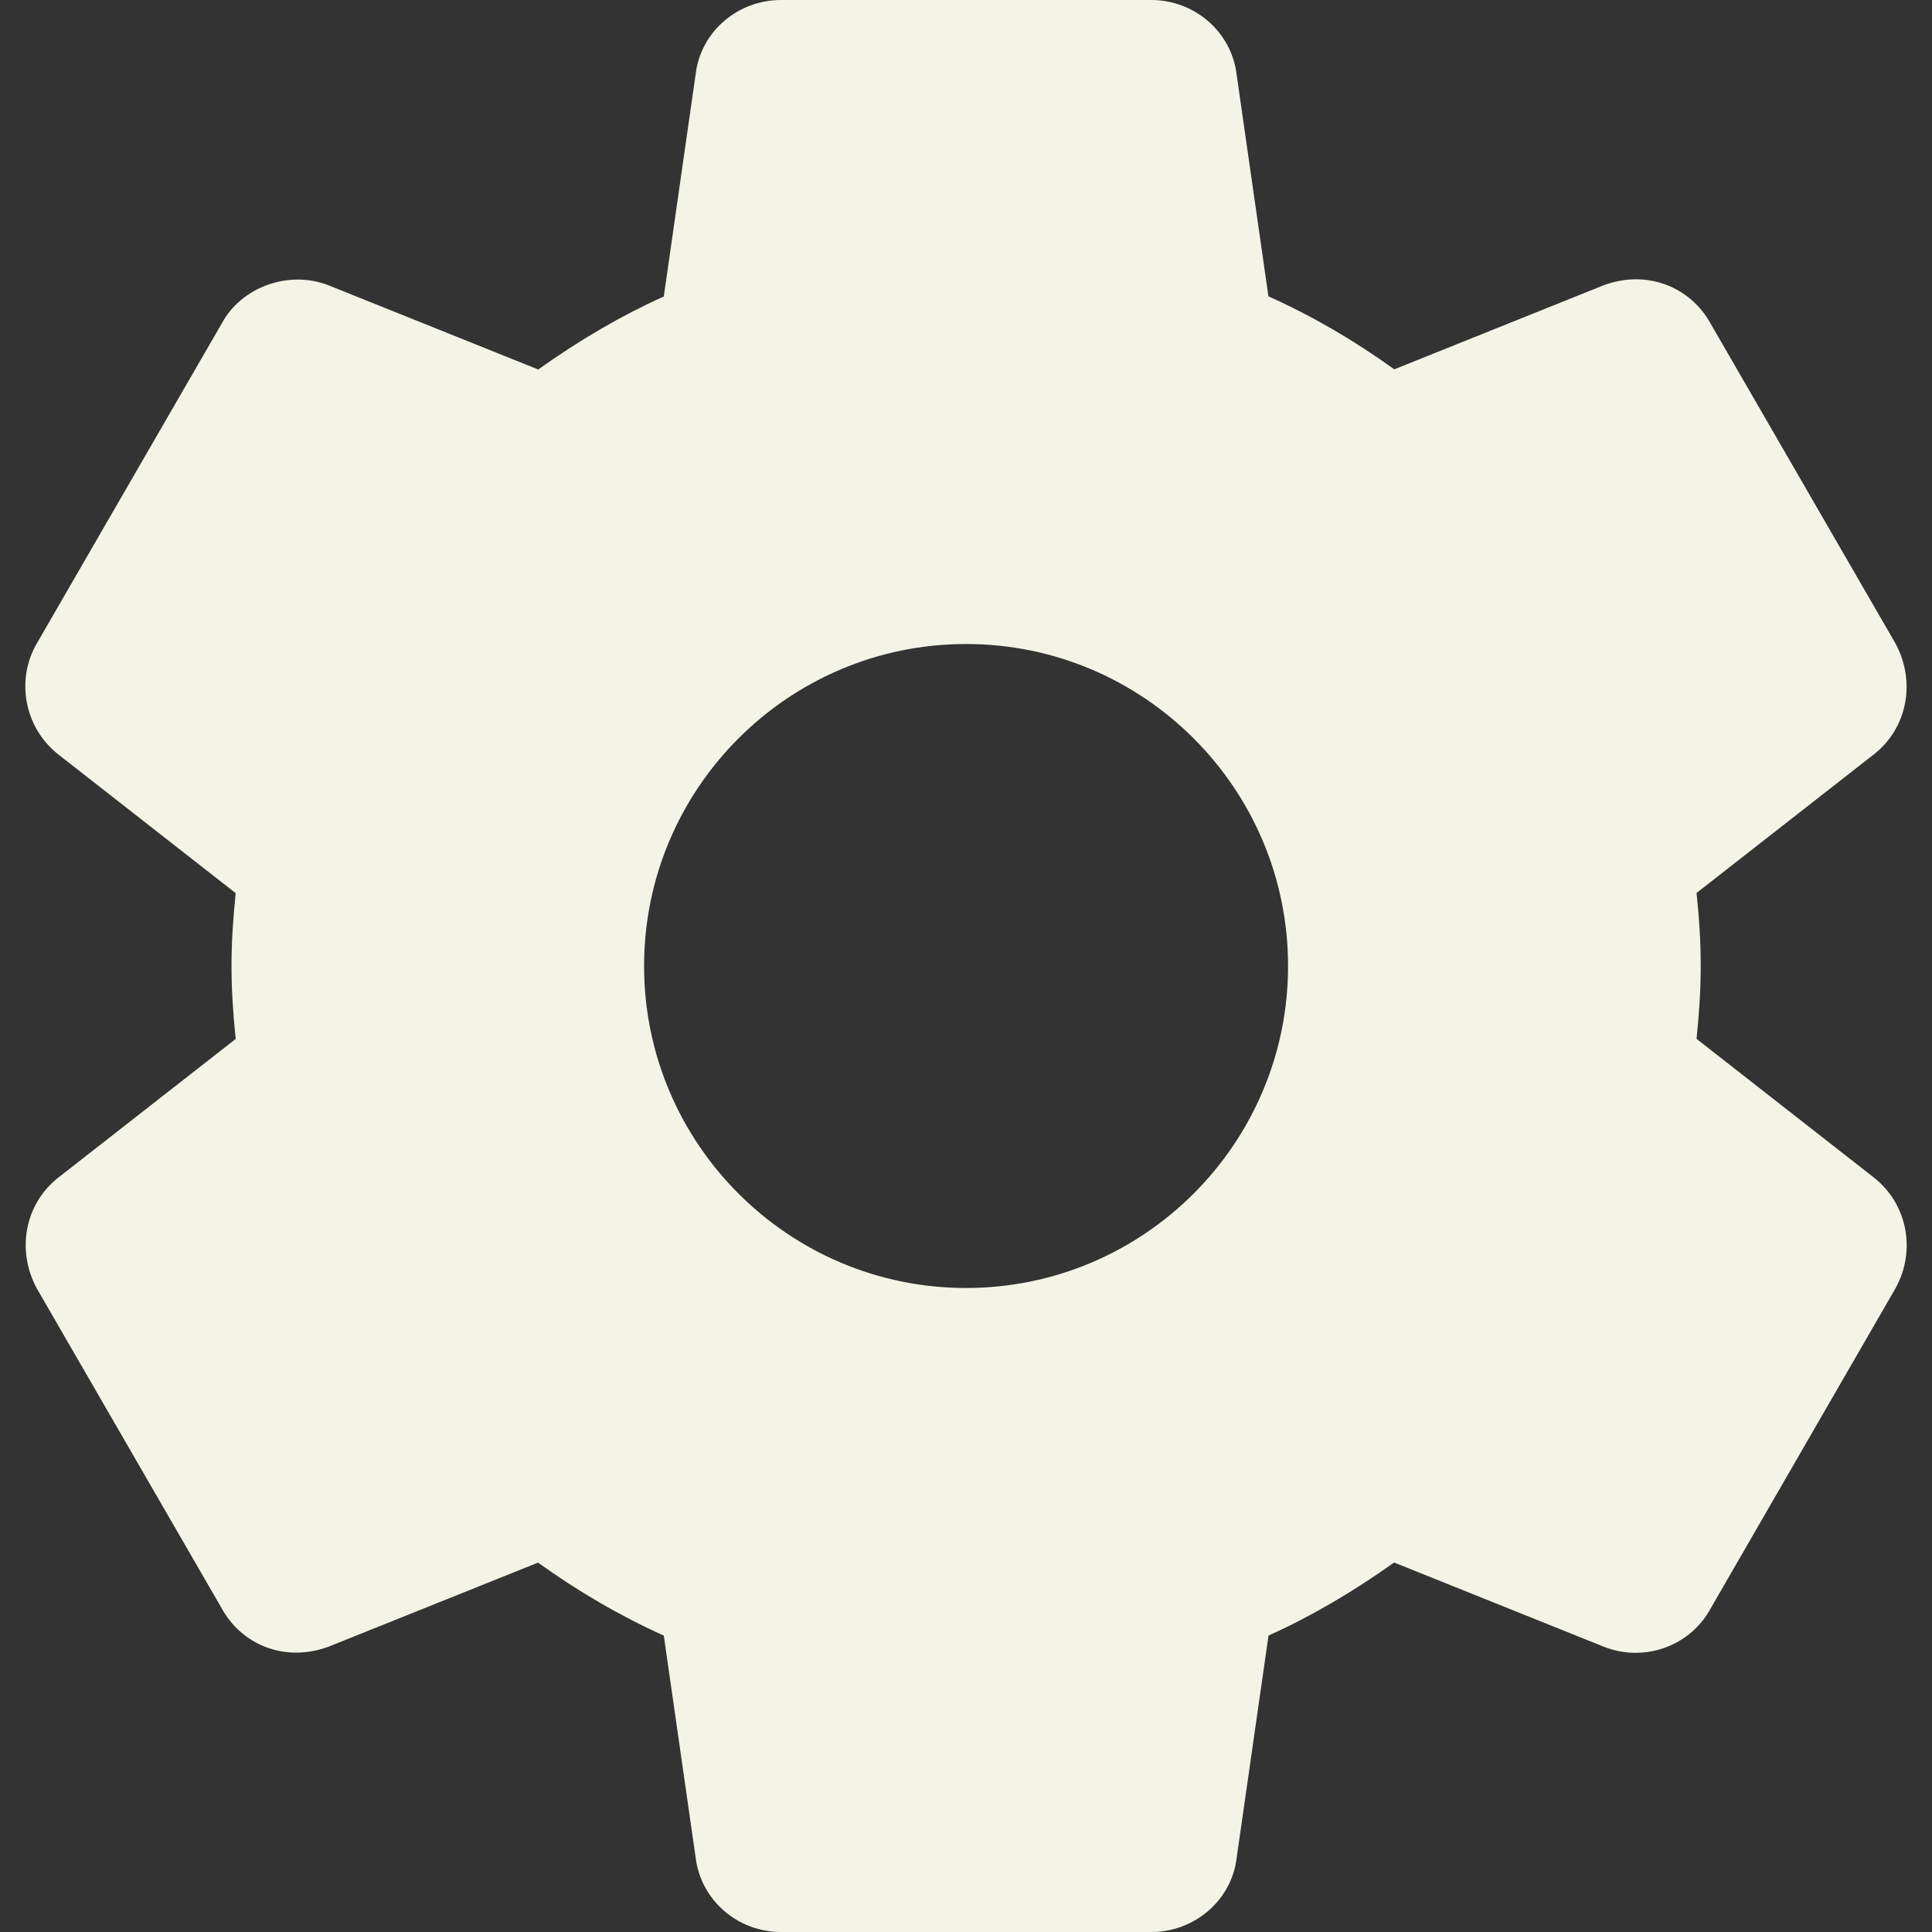 <?xml version="1.0"?>
<svg xmlns="http://www.w3.org/2000/svg" xmlns:xlink="http://www.w3.org/1999/xlink" xmlns:svgjs="http://svgjs.com/svgjs" version="1.1" width="512" height="512" x="0" y="0" viewBox="0 0 512 512" style="enable-background:new 0 0 512 512" xml:space="preserve" class=""><rect x="0" y="0" width="512" height="512" fill="#333333" stroke="none"/><g>
<g xmlns="http://www.w3.org/2000/svg">
	<g>
		<path d="M496.659,312.107l-47.061-36.8c0.597-5.675,1.109-12.309,1.109-19.328c0-7.019-0.491-13.653-1.109-19.328l47.104-36.821    c8.747-6.912,11.136-19.179,5.568-29.397L453.331,85.76c-5.227-9.557-16.683-14.464-28.309-10.176l-55.531,22.293    c-10.645-7.68-21.803-14.165-33.344-19.349l-8.448-58.901C326.312,8.448,316.584,0,305.086,0h-98.133    c-11.499,0-21.205,8.448-22.571,19.456l-8.469,59.115c-11.179,5.035-22.165,11.435-33.28,19.349l-55.68-22.357    C76.52,71.531,64.04,76.053,58.856,85.568L9.854,170.347c-5.781,9.771-3.392,22.464,5.547,29.547l47.061,36.8    c-0.747,7.189-1.109,13.44-1.109,19.307s0.363,12.117,1.109,19.328l-47.104,36.821c-8.747,6.933-11.115,19.2-5.547,29.397    l48.939,84.672c5.227,9.536,16.576,14.485,28.309,10.176l55.531-22.293c10.624,7.659,21.781,14.144,33.323,19.349l8.448,58.88    C185.747,503.552,195.454,512,206.974,512h98.133c11.499,0,21.227-8.448,22.592-19.456l8.469-59.093    c11.179-5.056,22.144-11.435,33.28-19.371l55.68,22.357c2.688,1.045,5.483,1.579,8.363,1.579c8.277,0,15.893-4.523,19.733-11.563    l49.152-85.12C507.838,331.349,505.448,319.083,496.659,312.107z M256.019,341.333c-47.061,0-85.333-38.272-85.333-85.333    s38.272-85.333,85.333-85.333s85.333,38.272,85.333,85.333S303.08,341.333,256.019,341.333z" fill="#f4f4e6" data-original="#000000" style=""/>
	</g>
</g>
<g xmlns="http://www.w3.org/2000/svg">
</g>
<g xmlns="http://www.w3.org/2000/svg">
</g>
<g xmlns="http://www.w3.org/2000/svg">
</g>
<g xmlns="http://www.w3.org/2000/svg">
</g>
<g xmlns="http://www.w3.org/2000/svg">
</g>
<g xmlns="http://www.w3.org/2000/svg">
</g>
<g xmlns="http://www.w3.org/2000/svg">
</g>
<g xmlns="http://www.w3.org/2000/svg">
</g>
<g xmlns="http://www.w3.org/2000/svg">
</g>
<g xmlns="http://www.w3.org/2000/svg">
</g>
<g xmlns="http://www.w3.org/2000/svg">
</g>
<g xmlns="http://www.w3.org/2000/svg">
</g>
<g xmlns="http://www.w3.org/2000/svg">
</g>
<g xmlns="http://www.w3.org/2000/svg">
</g>
<g xmlns="http://www.w3.org/2000/svg">
</g>
</g></svg>
